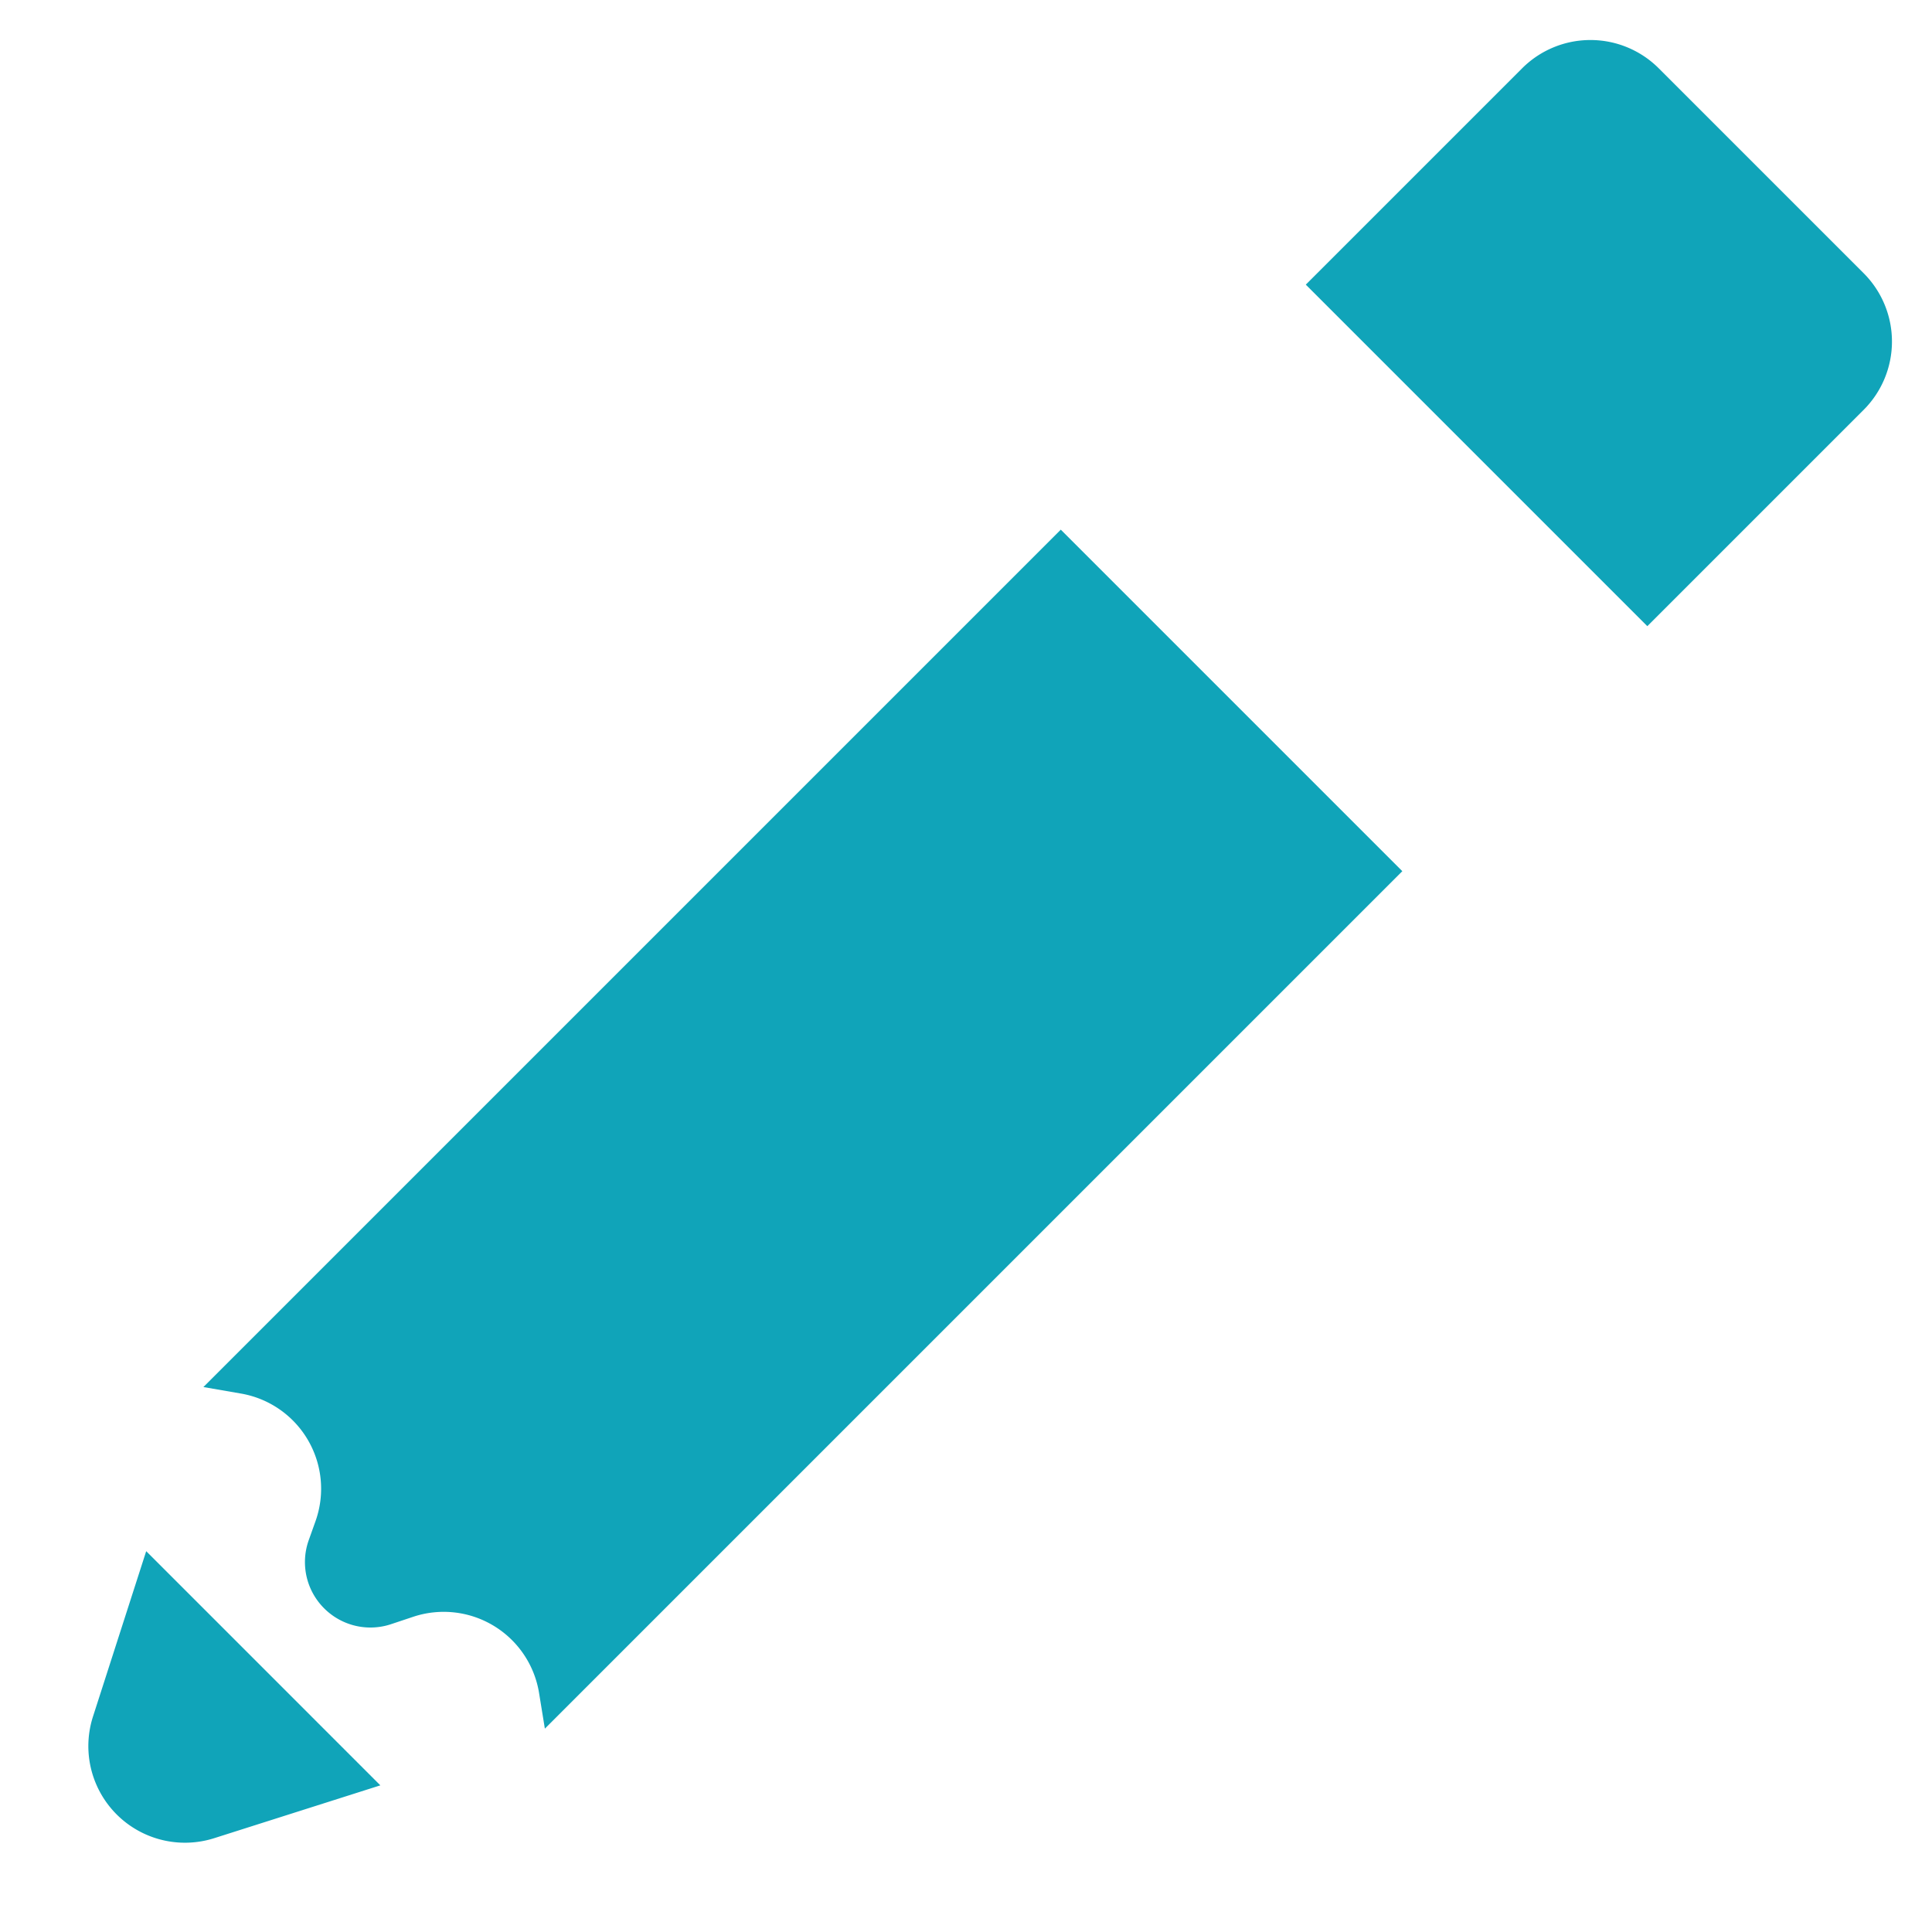 <svg xmlns="http://www.w3.org/2000/svg" width="20" height="19.996" viewBox="0 0 20 19.996">
    <g data-name="Group 5">
        <path data-name="Combined Shape" d="M2.506 13.288a.676.676 0 0 1-.614-.386l-.092-.194a1 1 0 0 0-1.482-.38L0 12.552V0h5v12.553l-.3-.216a1 1 0 0 0-1.486.368l-.1.2a.677.677 0 0 1-.608.383z" transform="rotate(45 -1.128 15.997)" style="fill:#10a4b9"/>
        <path d="M.828.541a1 1 0 0 1 1.779 0l.821 1.6H0z" transform="rotate(-135 5.353 9.496)" style="fill:#10a4b9"/>
        <path d="M1 0h3a1 1 0 0 1 1 1v3.167H0V1a1 1 0 0 1 1-1z" transform="rotate(45 8.232 19.874)" style="fill:#10a4b9"/>
    </g>
</svg>
